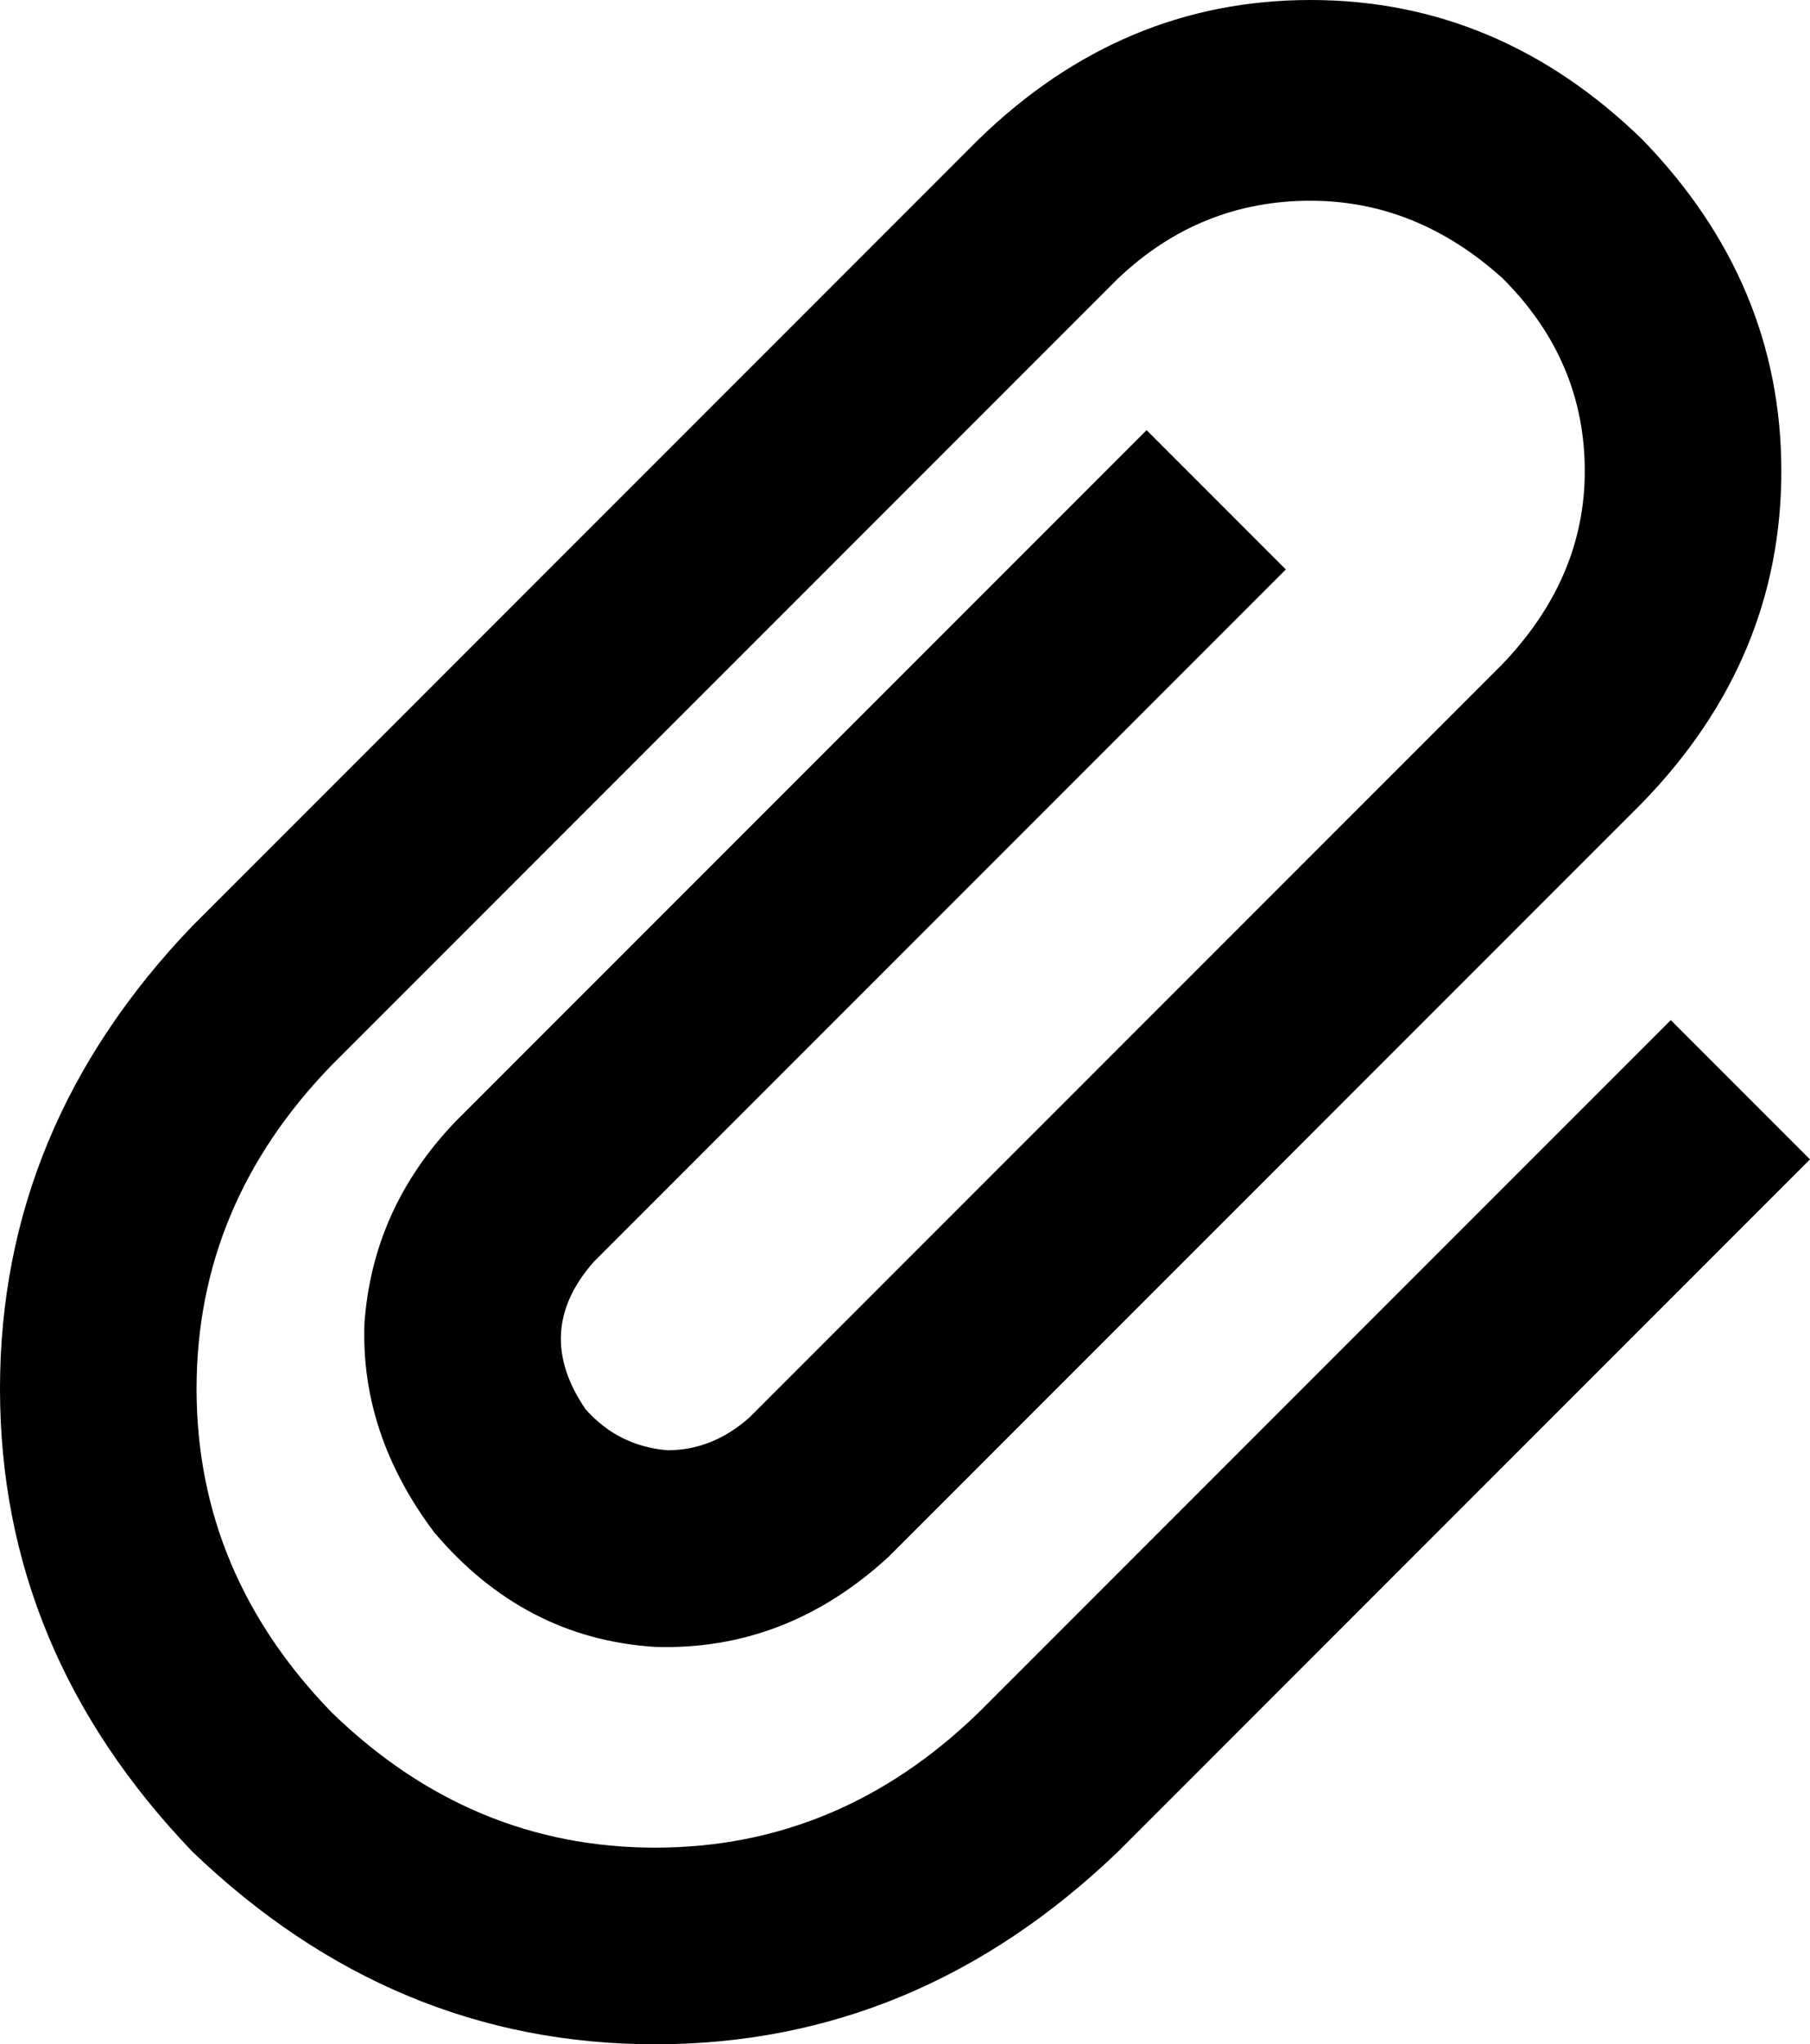 <svg xmlns="http://www.w3.org/2000/svg" viewBox="0 0 442 499">
    <path d="M 367 68 Q 346 49 320 49 L 320 49 Q 293 49 273 68 L 81 260 Q 48 294 48 339 Q 48 384 81 418 Q 115 451 160 451 Q 205 451 239 418 L 391 266 L 408 249 L 442 283 L 425 300 L 273 452 Q 224 499 160 499 Q 96 499 47 452 Q 0 403 0 339 Q 0 275 47 226 L 239 34 Q 274 0 320 0 Q 366 0 401 34 Q 435 69 435 115 Q 435 161 401 196 L 217 380 Q 192 403 160 402 Q 128 400 106 374 Q 88 350 89 323 Q 91 295 111 274 L 263 122 L 280 105 L 314 139 L 297 156 L 145 308 Q 130 325 143 344 Q 151 353 163 354 Q 174 354 183 346 L 367 162 Q 387 141 387 115 Q 387 88 367 68 L 367 68 Z"/>
</svg>
